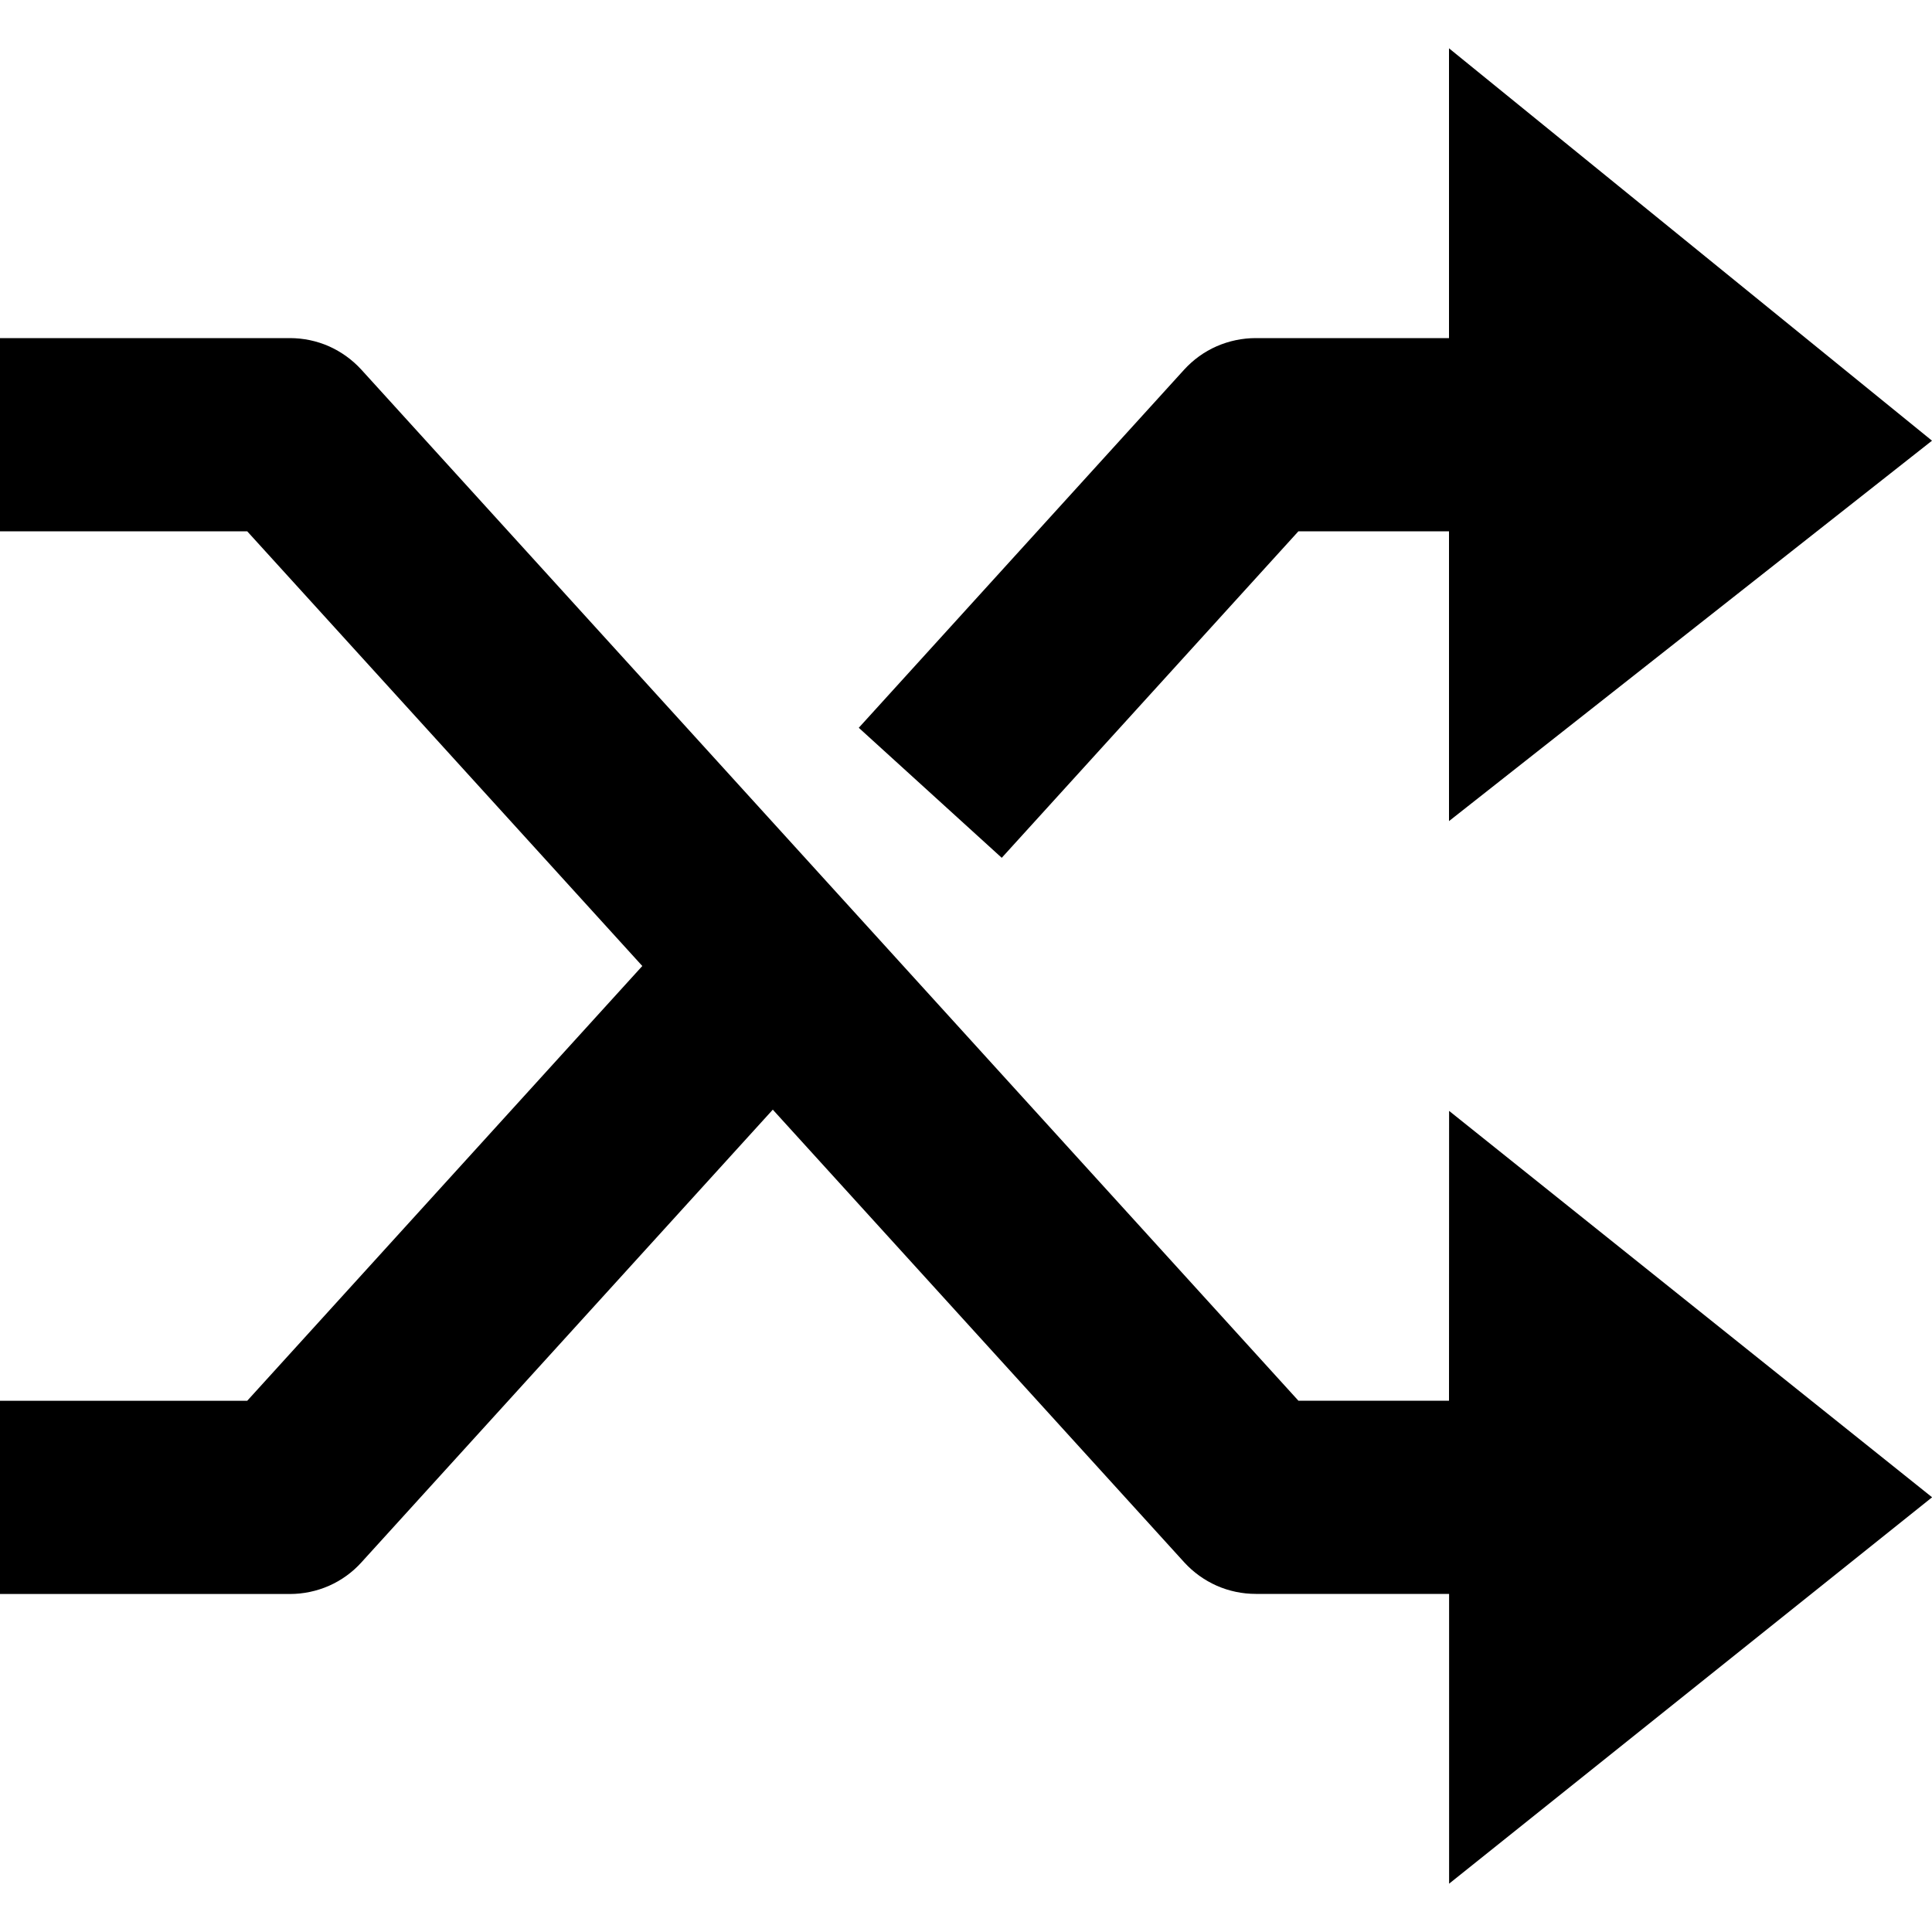 <svg fill="#fff" height="24" viewBox="0 0 20 20" width="24" xmlns="http://www.w3.org/2000/svg" > <clipPath id="a"> <path d="m0 .5h20v19h-20z"></path> </clipPath> <g fill="black"> <path d="m15 14.5h-1.559l-9.7-10.673c-.094-.103-.208-.185-.335-.242-.127-.056-.265-.085-.405-.085h-3.001v2h2.559l4.09 4.5-4.09 4.501h-2.559v2h3.001c.139 0 .277-.029.405-.085.127-.056.242-.139.335-.242l4.259-4.687 4.259 4.686c.094.103.208.185.336.242.127.056.265.085.405.085h2.001v3l5-4-5-4z"></path> <path d="m13.441 5.5h1.559v3l5-3.938-5-4.062v3h-2.001c-.139-0-.277.029-.405.085-.128.056-.242.139-.336.242l-3.368 3.707 1.48 1.346z"></path> </g> </svg>
